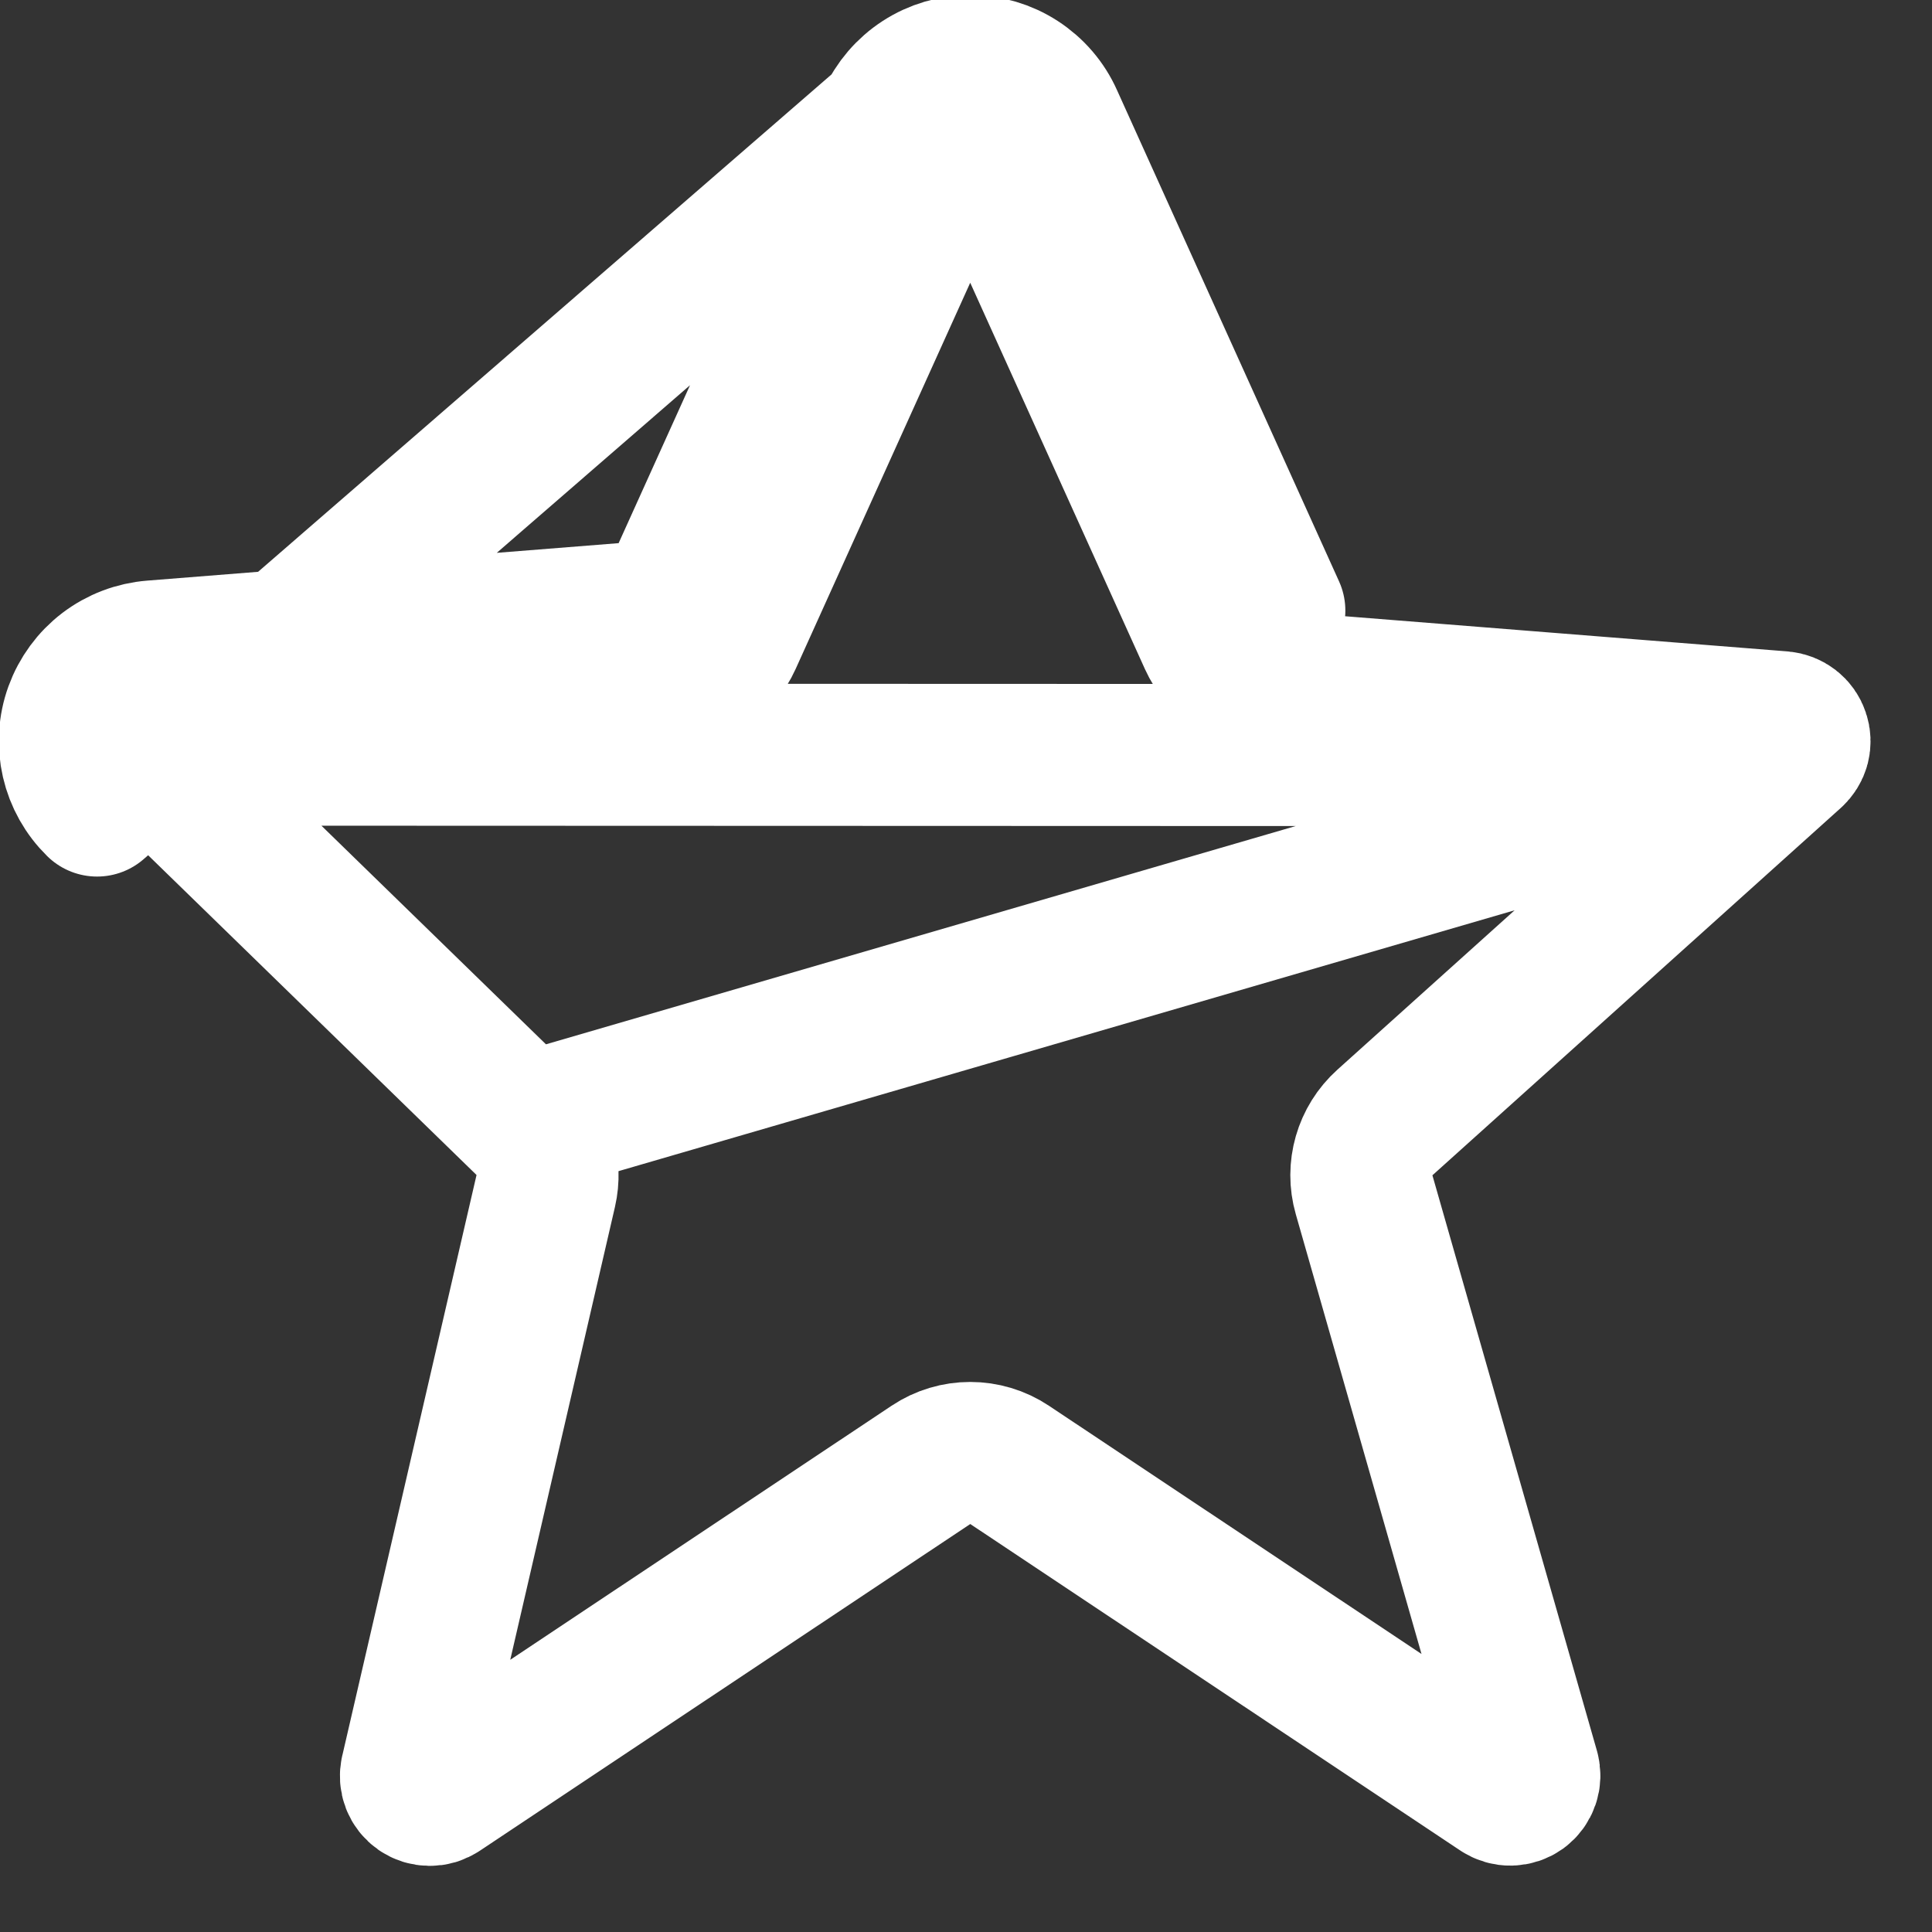 <svg width="17" height="17" viewBox="0 0 17 17" fill="none" xmlns="http://www.w3.org/2000/svg">
<rect x="0" y="0" width="17" height="17" fill="#333333" stroke="none"/>
<path d="M4.629 9.891C4.785 10.044 4.851 10.267 4.802 10.48L3.621 15.588L3.62 15.591C3.613 15.623 3.615 15.657 3.627 15.688C3.639 15.719 3.66 15.745 3.687 15.764C3.715 15.783 3.747 15.793 3.781 15.793C3.814 15.794 3.847 15.784 3.874 15.765L3.877 15.764L3.877 15.764L8.191 12.89C8.4 12.75 8.674 12.75 8.884 12.89L13.196 15.763C13.196 15.763 13.197 15.763 13.197 15.763C13.225 15.782 13.259 15.792 13.293 15.791C13.328 15.79 13.361 15.779 13.389 15.759C13.416 15.739 13.437 15.71 13.448 15.678C13.459 15.646 13.46 15.611 13.451 15.579C13.451 15.578 13.451 15.578 13.451 15.578L12.003 10.513C11.937 10.284 12.008 10.037 12.186 9.877L15.779 6.645L4.629 9.891ZM4.629 9.891L1.29 6.64M4.629 9.891L1.29 6.64M7.815 1.05L5.861 5.373L1.345 5.732C1.193 5.744 1.048 5.799 0.927 5.891C0.806 5.983 0.714 6.109 0.662 6.252C0.61 6.395 0.601 6.55 0.635 6.698C0.669 6.846 0.745 6.981 0.854 7.088L7.815 1.05ZM7.815 1.05C7.878 0.91 7.979 0.792 8.107 0.709C8.235 0.626 8.384 0.582 8.537 0.582C8.69 0.582 8.839 0.626 8.967 0.709C9.095 0.792 9.197 0.91 9.259 1.05M7.815 1.05H9.259M1.29 6.64C1.29 6.64 1.29 6.64 1.29 6.64C1.267 6.618 1.251 6.589 1.244 6.558C1.237 6.527 1.239 6.494 1.25 6.464C1.261 6.434 1.28 6.408 1.306 6.388C1.331 6.369 1.362 6.357 1.394 6.355L1.394 6.355L5.91 5.996C6.137 5.978 6.337 5.838 6.431 5.63L8.385 1.307L8.385 1.307L8.386 1.305C8.399 1.276 8.42 1.251 8.447 1.234C8.474 1.216 8.505 1.207 8.537 1.207C8.569 1.207 8.601 1.216 8.627 1.234C8.654 1.251 8.675 1.276 8.688 1.305L8.689 1.307L10.644 5.63C10.738 5.838 10.937 5.978 11.164 5.996L15.68 6.355L15.68 6.355C15.713 6.358 15.744 6.37 15.77 6.39C15.796 6.41 15.815 6.437 15.825 6.468C15.836 6.499 15.837 6.532 15.829 6.564C15.821 6.595 15.803 6.623 15.779 6.645L1.29 6.64ZM9.259 1.05L11.213 5.373L9.259 1.05Z" stroke="white" stroke-width="1.25" stroke-linejoin="round"/>
</svg>
